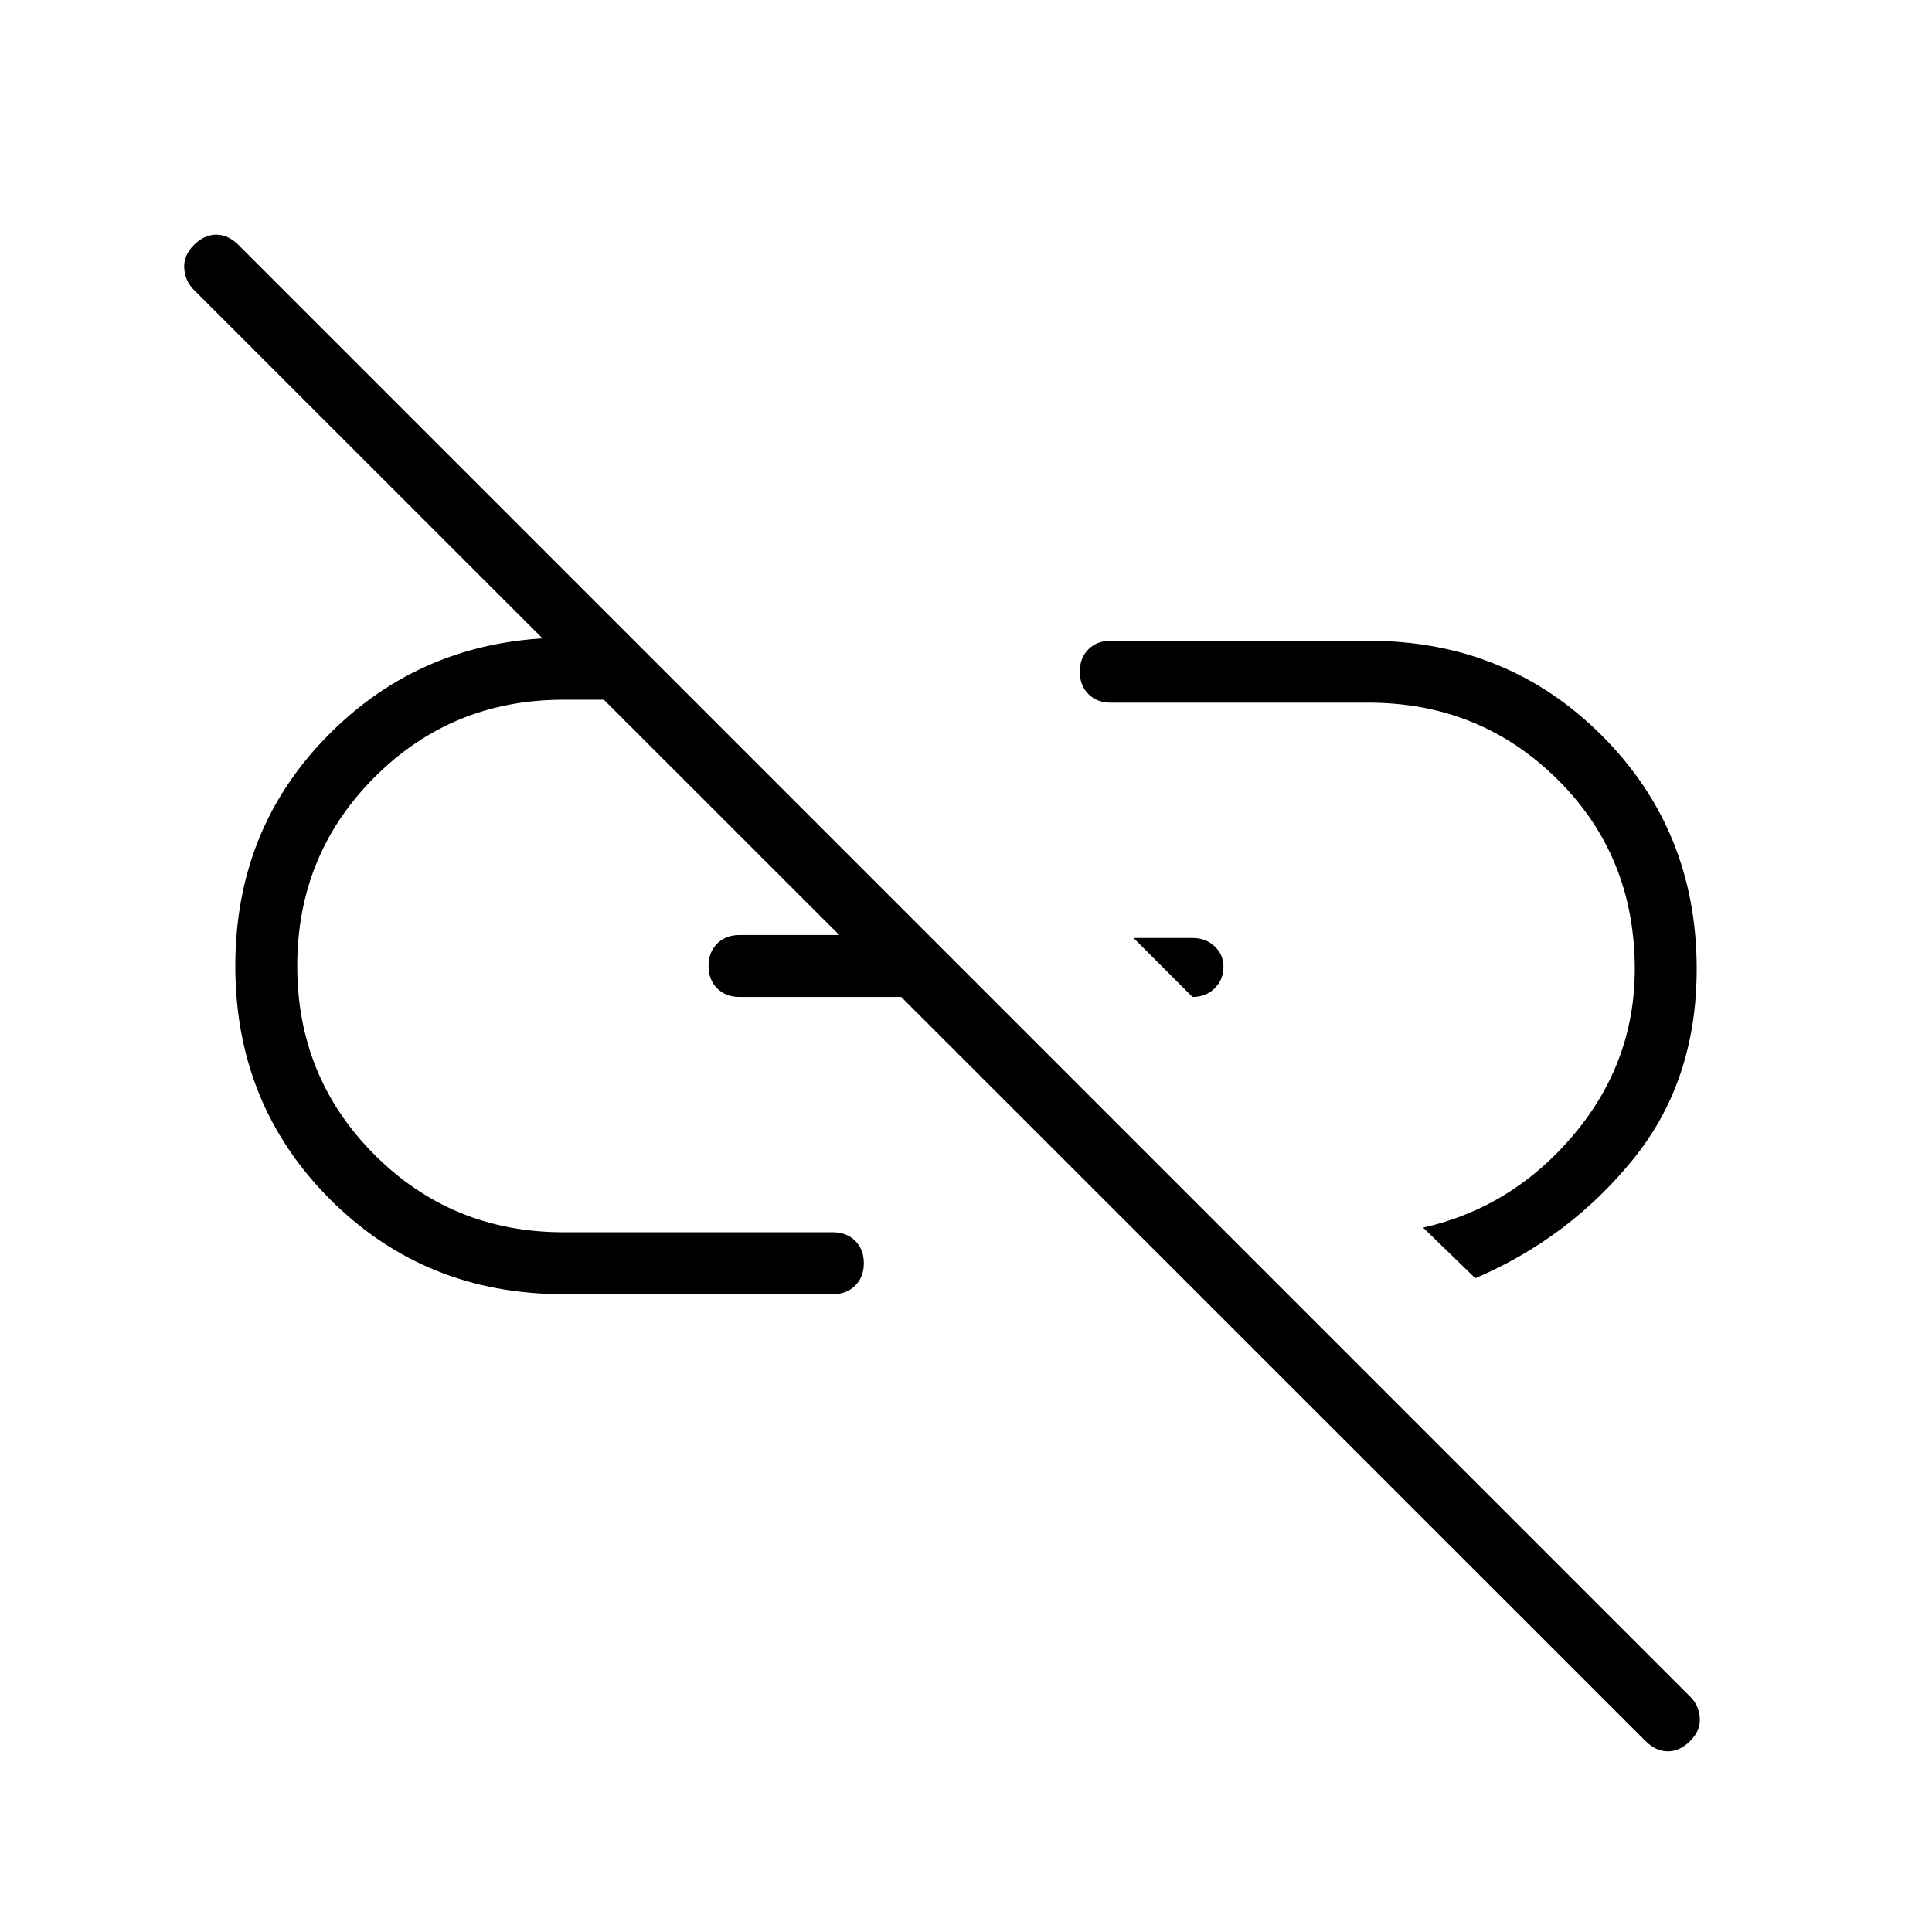 <svg xmlns="http://www.w3.org/2000/svg" width="48" height="48" viewBox="0 96 960 960"><path d="m592.538 591.385-29.307-29.308h29.307q6.616 0 11.001 4.154 4.384 4.154 4.384 10 0 6.615-4.384 10.884-4.385 4.27-11.001 4.27Zm140.539 139.769L707.154 706q44.308-10 74.731-46.077 30.423-36.077 30.423-82.461 0-56.154-38.462-94.231-38.461-38.077-93.846-38.077H551.923q-6.846 0-11.115-4.269-4.27-4.27-4.27-11.116t4.27-11.115q4.269-4.27 11.115-4.27H680q68.846 0 115.962 47.116 47.115 47.115 47.115 115.962 0 55.769-31.731 94.769-31.73 39-78.269 58.923Zm84.538 229.923L96.308 240q-4.385-4.384-4.77-10.731-.384-6.346 4.77-11.5 5.153-5.154 11.115-5.154 5.962 0 11.116 5.154l721.307 721.308q4.385 4.385 4.769 10.615.385 6.231-4.769 11.385t-11.115 5.154q-5.962 0-11.116-5.154Zm-403.769-222H280q-68.846 0-115.962-47.115Q116.923 644.846 116.923 576q0-67.077 44.884-113.385 44.885-46.307 110.039-49.538h20l30.615 30.615H280q-55.385 0-93.846 38.462-38.462 38.461-38.462 93.846 0 55.385 38.462 93.846 38.461 38.462 93.846 38.462h133.846q6.846 0 11.116 4.269 4.269 4.269 4.269 11.115 0 6.847-4.269 11.116-4.27 4.269-11.116 4.269Zm55.539-147.692H367.462q-6.847 0-11.116-4.27-4.269-4.269-4.269-11.115t4.269-11.115q4.269-4.27 11.116-4.27h71.922l30.001 30.77Z"/></svg>